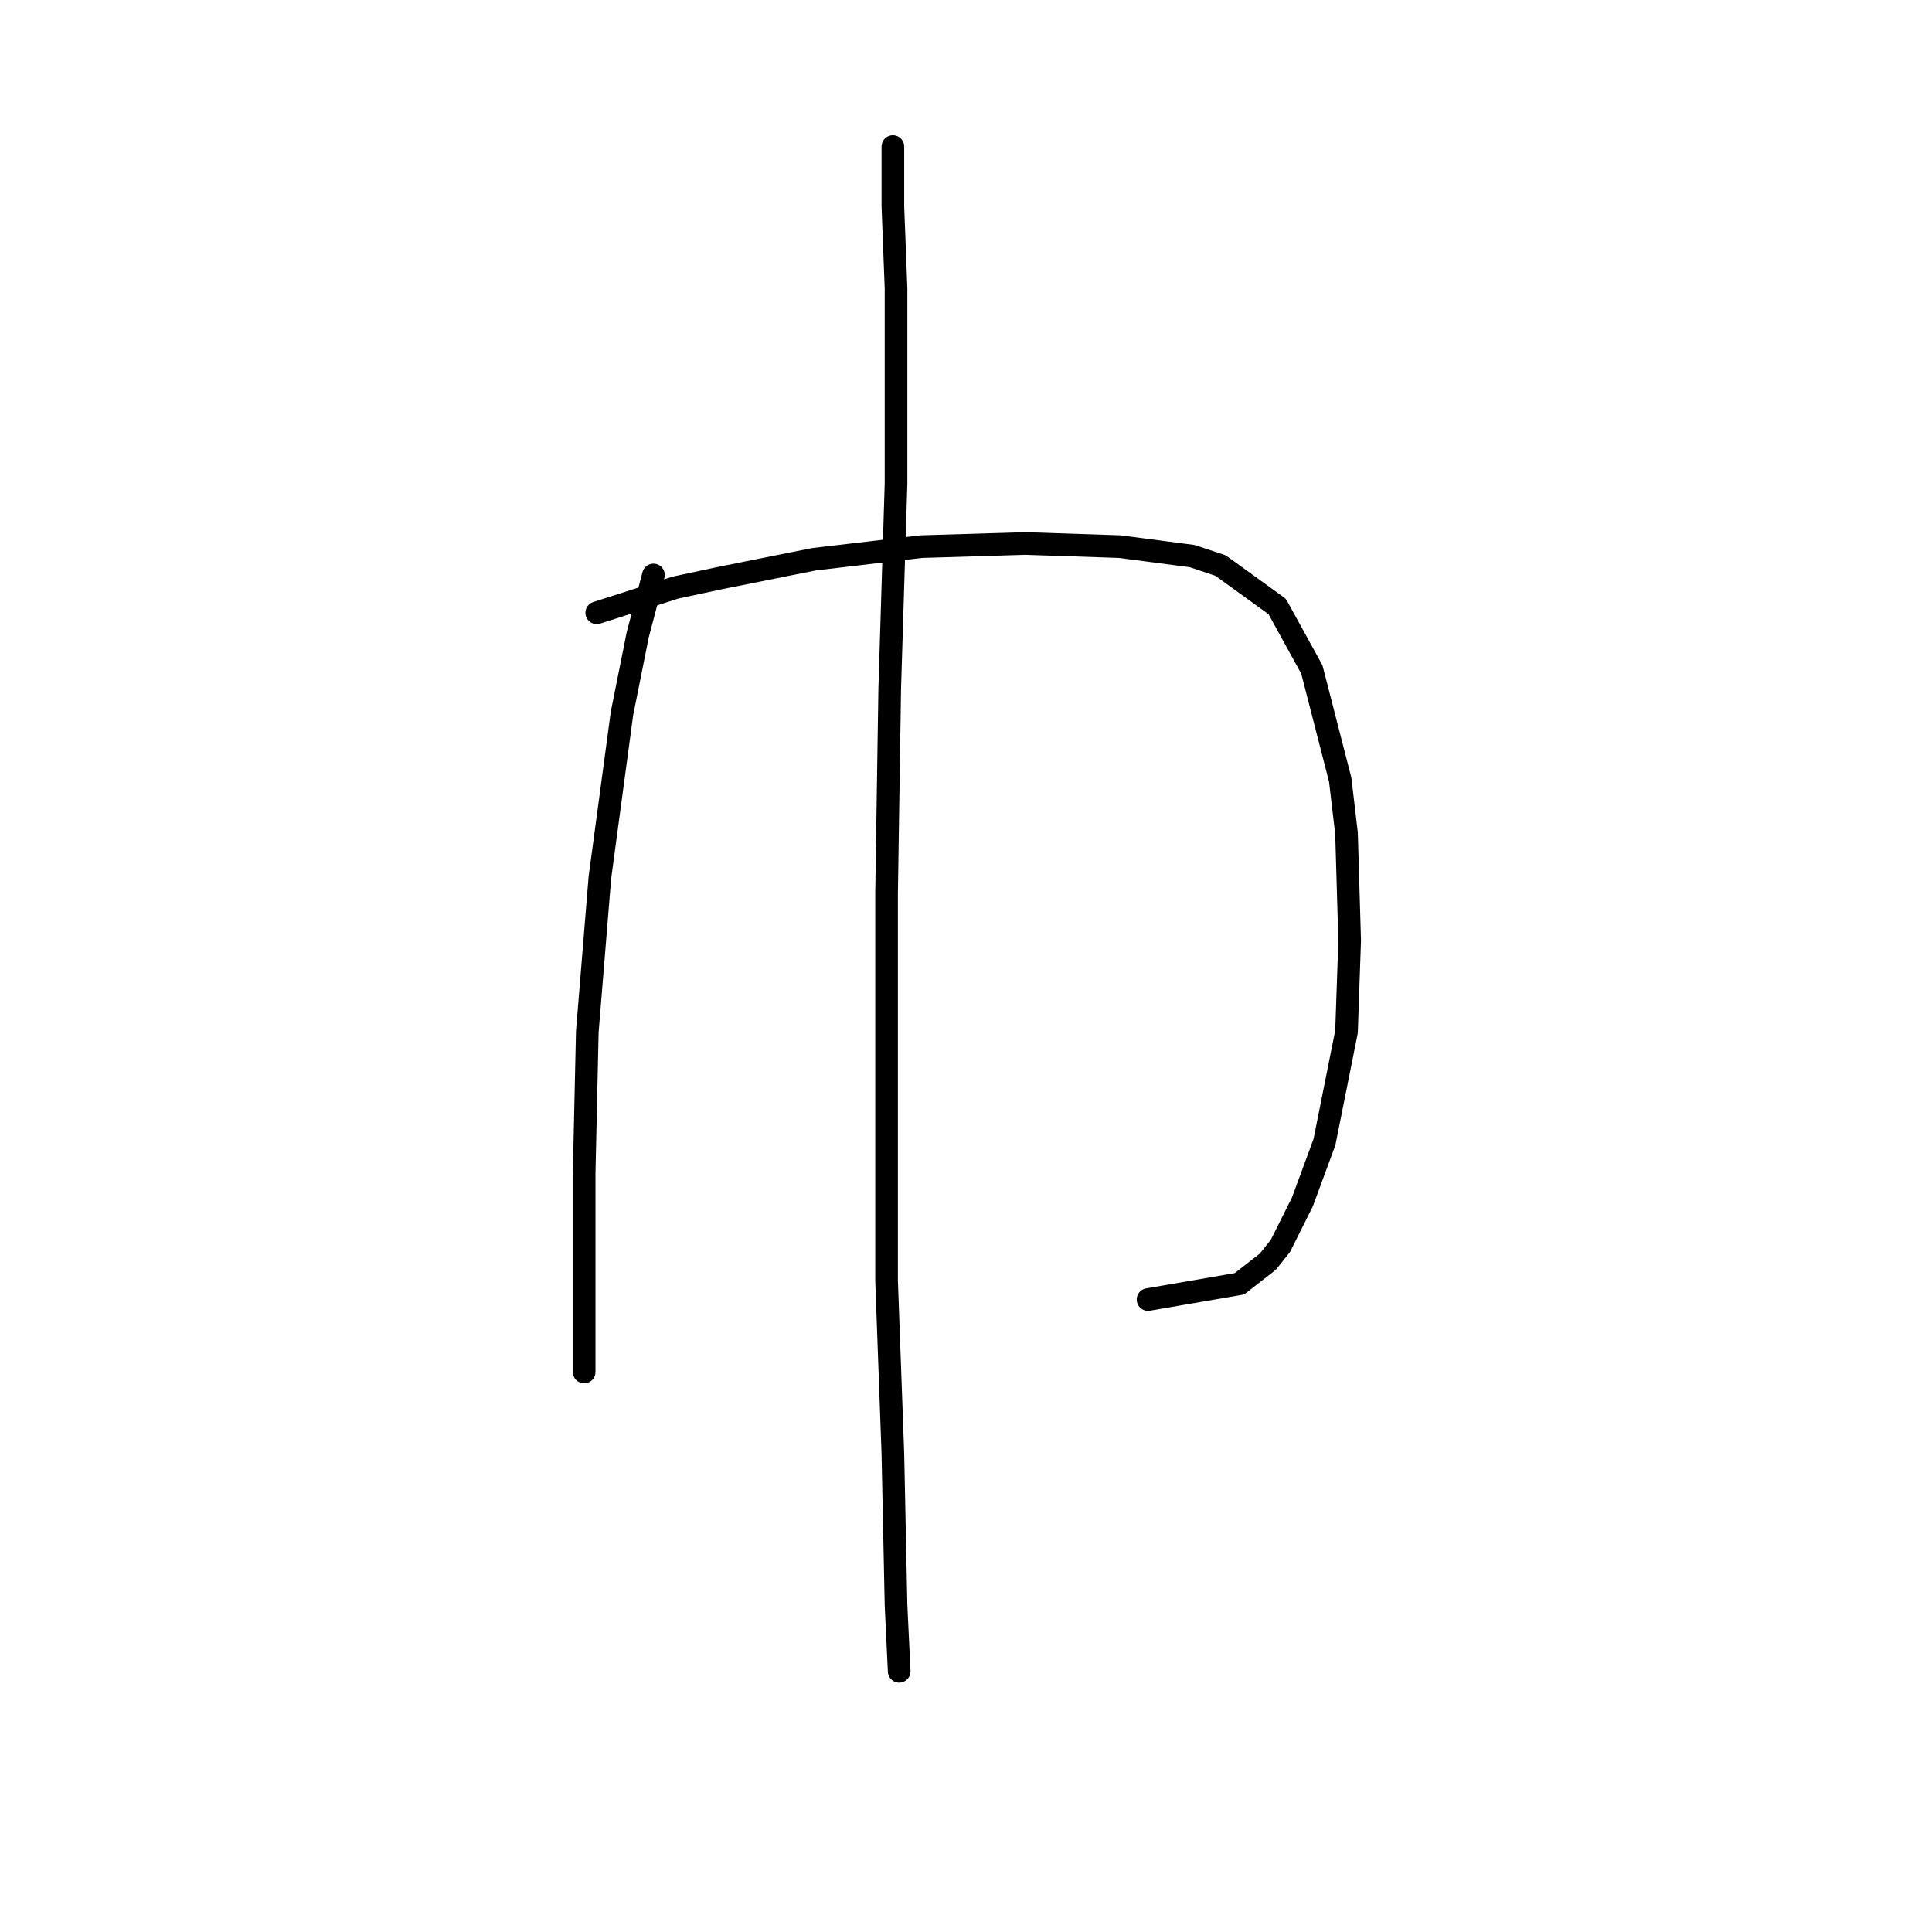 <?xml version="1.0" standalone="no"?>
    <svg width="256" height="256" xmlns="http://www.w3.org/2000/svg" version="1.1">
    <polyline stroke="black" stroke-width="3" stroke-linecap="round" fill="transparent" stroke-linejoin="round" points="86.586 76.188 84.499 84.12 82.412 94.555 79.49 116.262 77.82 136.716 77.402 155.5 77.402 168.858 77.402 177.624 77.402 181.799 77.402 181.799 " />
        <polyline stroke="black" stroke-width="3" stroke-linecap="round" fill="transparent" stroke-linejoin="round" points="79.072 81.198 89.508 77.858 95.352 76.606 107.875 74.101 122.068 72.431 135.843 72.014 148.366 72.431 157.967 73.684 161.724 74.936 169.237 80.363 173.829 88.711 177.586 103.321 178.421 110.418 178.838 124.61 178.421 136.716 175.499 151.326 172.577 159.257 169.655 165.101 167.985 167.188 164.228 170.111 152.123 172.198 152.123 172.198 " />
        <polyline stroke="black" stroke-width="3" stroke-linecap="round" fill="transparent" stroke-linejoin="round" points="118.311 19.418 118.311 27.349 118.728 38.202 118.728 64.083 117.893 91.216 117.476 118.349 117.476 145.482 117.476 169.693 118.311 192.652 118.728 212.689 119.146 221.455 119.146 221.455 " />
        </svg>